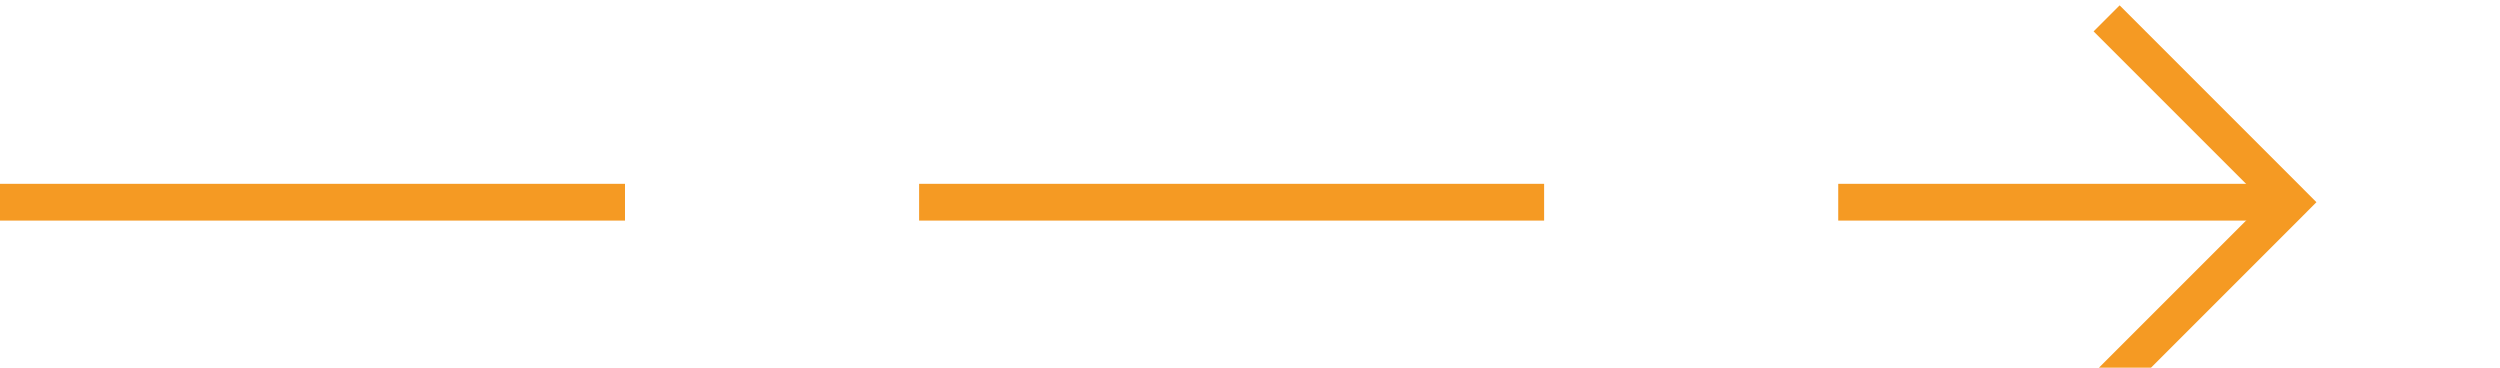 ﻿<?xml version="1.0" encoding="utf-8"?>
<svg version="1.1" xmlns:xlink="http://www.w3.org/1999/xlink" width="68px" height="10px" preserveAspectRatio="xMinYMid meet" viewBox="3425 1838  68 8" xmlns="http://www.w3.org/2000/svg">
  <path d="M 3425 1842.5  L 3487 1842.5  " stroke-width="1" stroke-dasharray="17,8" stroke="#f59a23" fill="none" />
  <path d="M 3481.946 1837.854  L 3486.593 1842.5  L 3481.946 1847.146  L 3482.654 1847.854  L 3487.654 1842.854  L 3488.007 1842.5  L 3487.654 1842.146  L 3482.654 1837.146  L 3481.946 1837.854  Z " fill-rule="nonzero" fill="#f59a23" stroke="none" />
</svg>